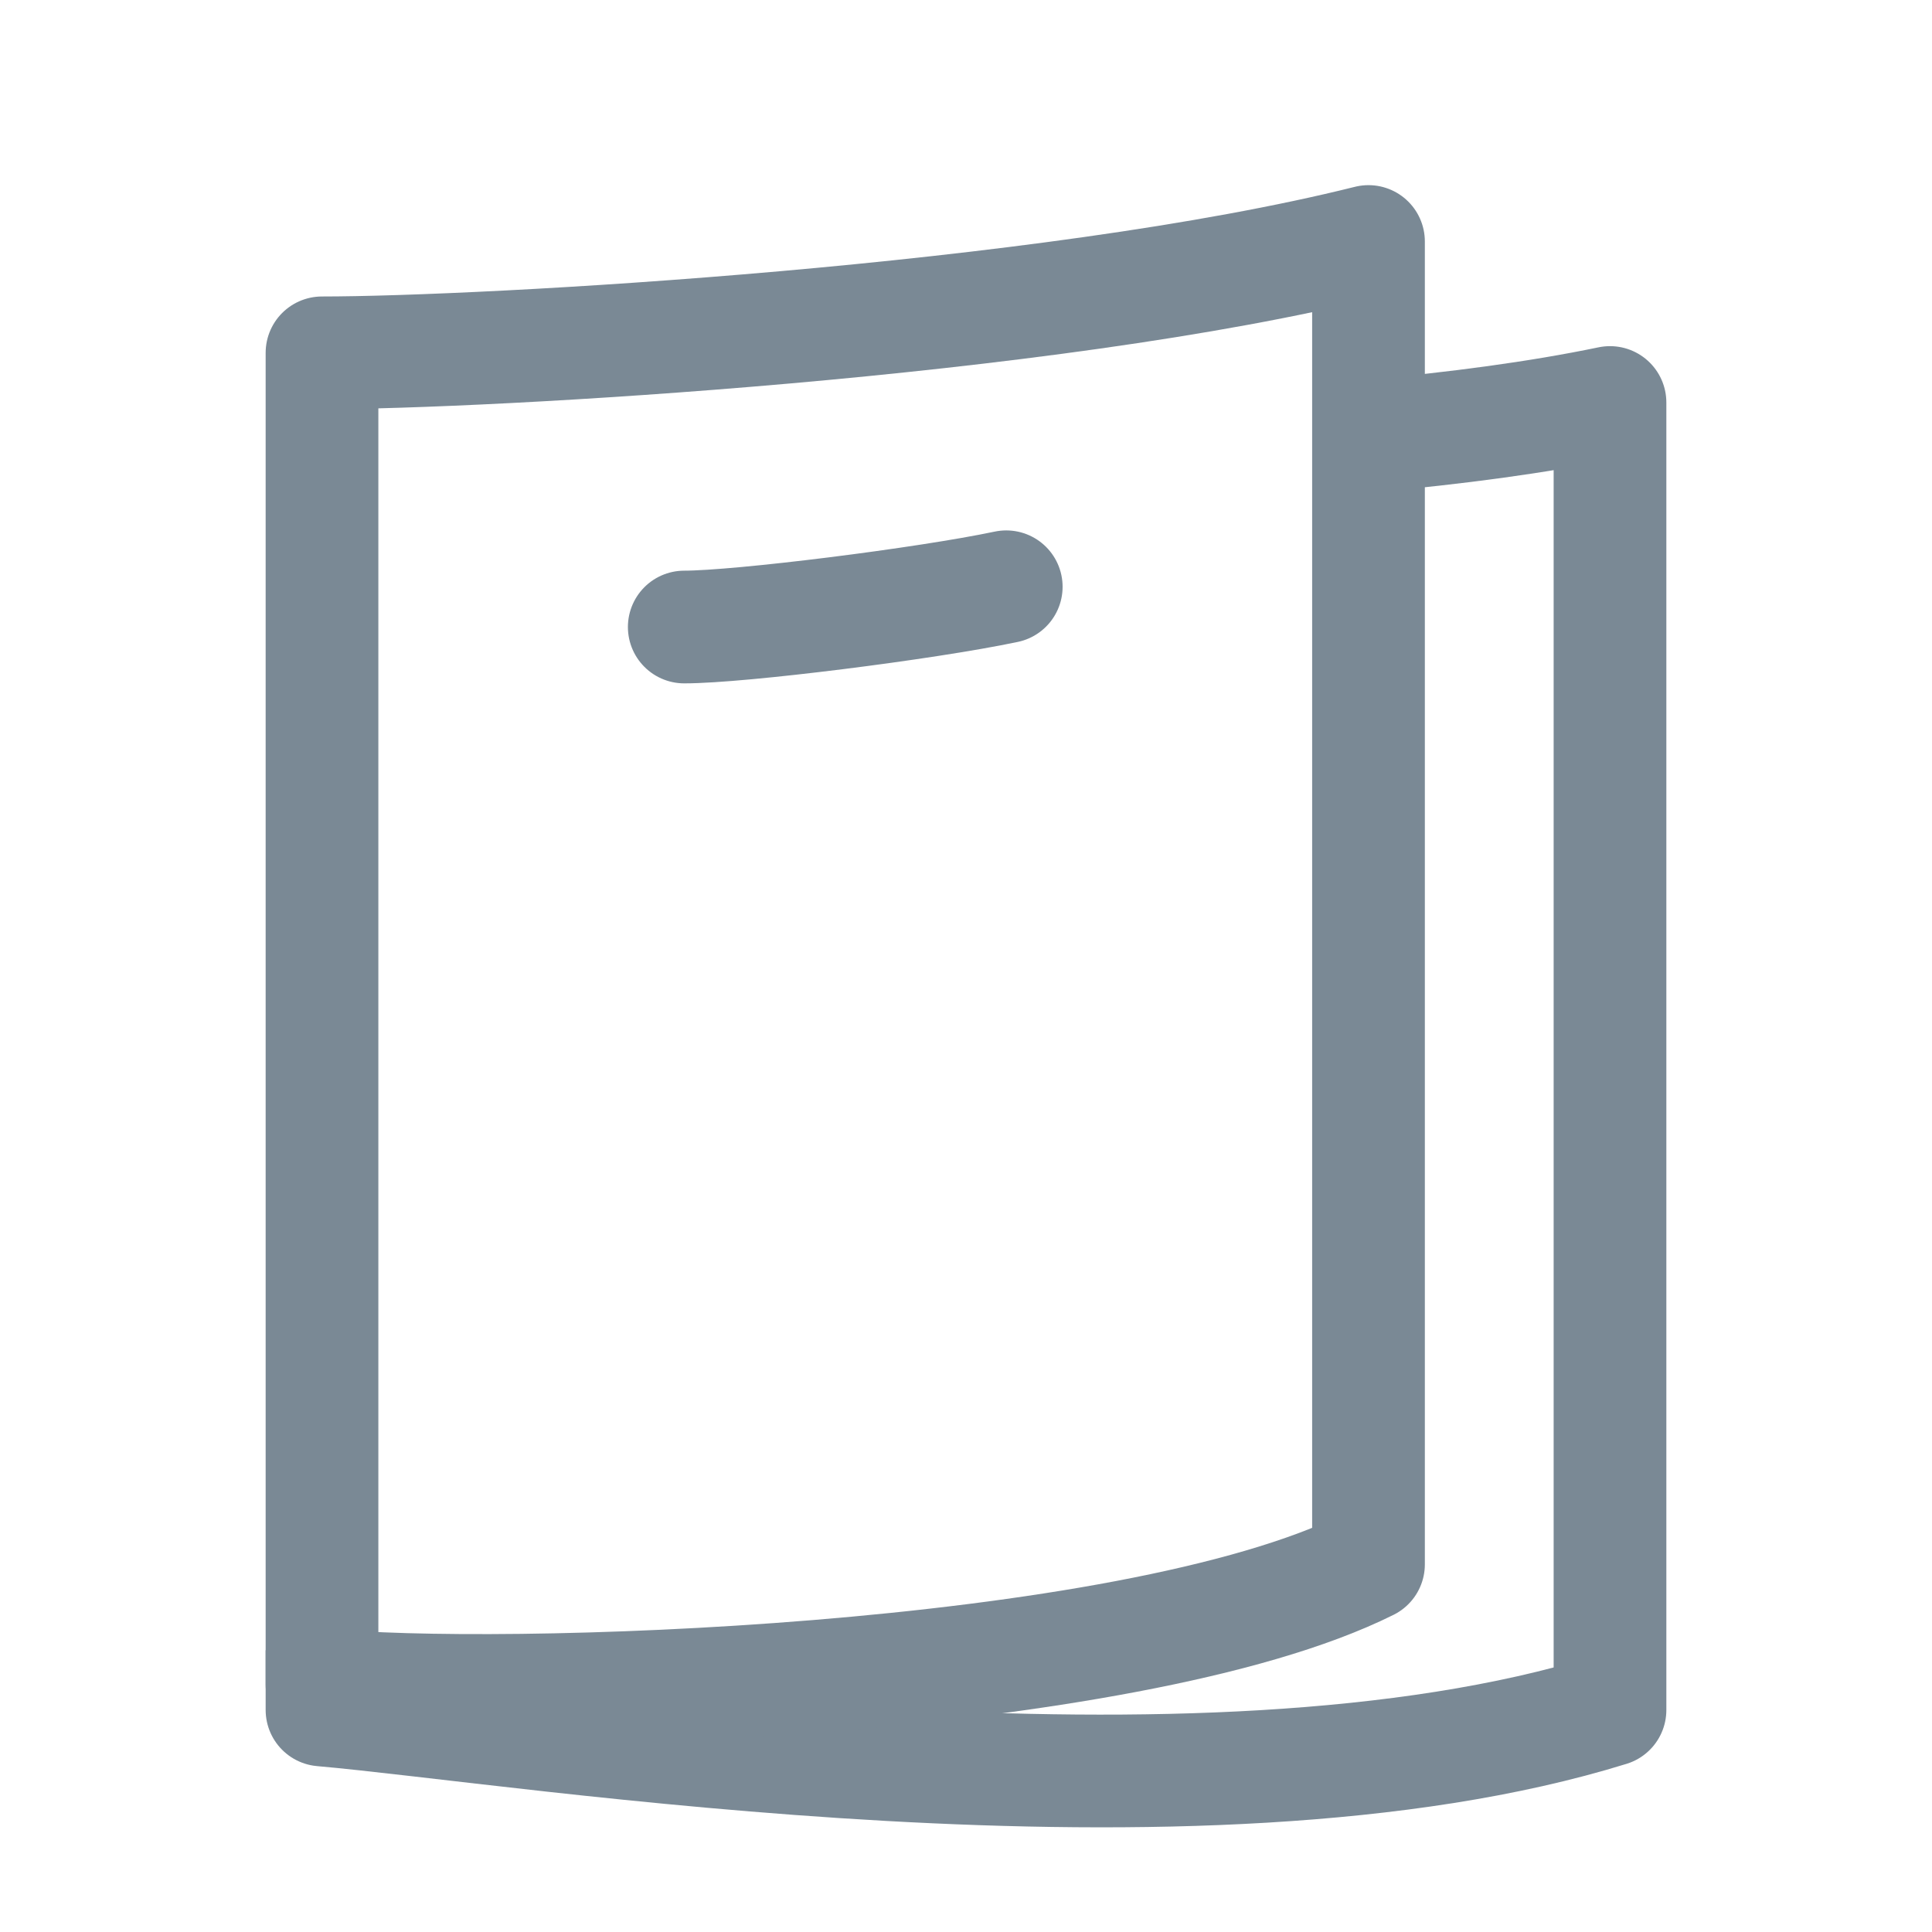 <svg width="24" height="24" viewBox="0 0 24 24" fill="none" xmlns="http://www.w3.org/2000/svg">
<g id="&#236;&#131;&#129;&#236;&#132;&#184;&#236;&#160;&#149;&#235;&#179;&#180;_disabled">
<g id="Group 3603">
<path id="Vector 1141" d="M17 5.418C18.083 5.321 19.103 5.186 20 5V21.242C14.88 22.829 6.56 21.466 4 21.242V20.5" stroke="#7A8995" stroke-width="1.4" stroke-linejoin="round"/>
<path id="Vector 1139" d="M17 3C13 4 6 4.383 4 4.383V20.927C6.08 21.147 14 20.927 17 19.433V3Z" stroke="#7A8995" stroke-width="1.4" stroke-linejoin="round"/>
<path id="Vector 1140" d="M8.5 7.789C9.193 7.789 11.5 7.5 12.5 7.289" stroke="#7A8995" stroke-width="1.4" stroke-linecap="round" stroke-linejoin="round"/>
</g>
</g>
</svg>

